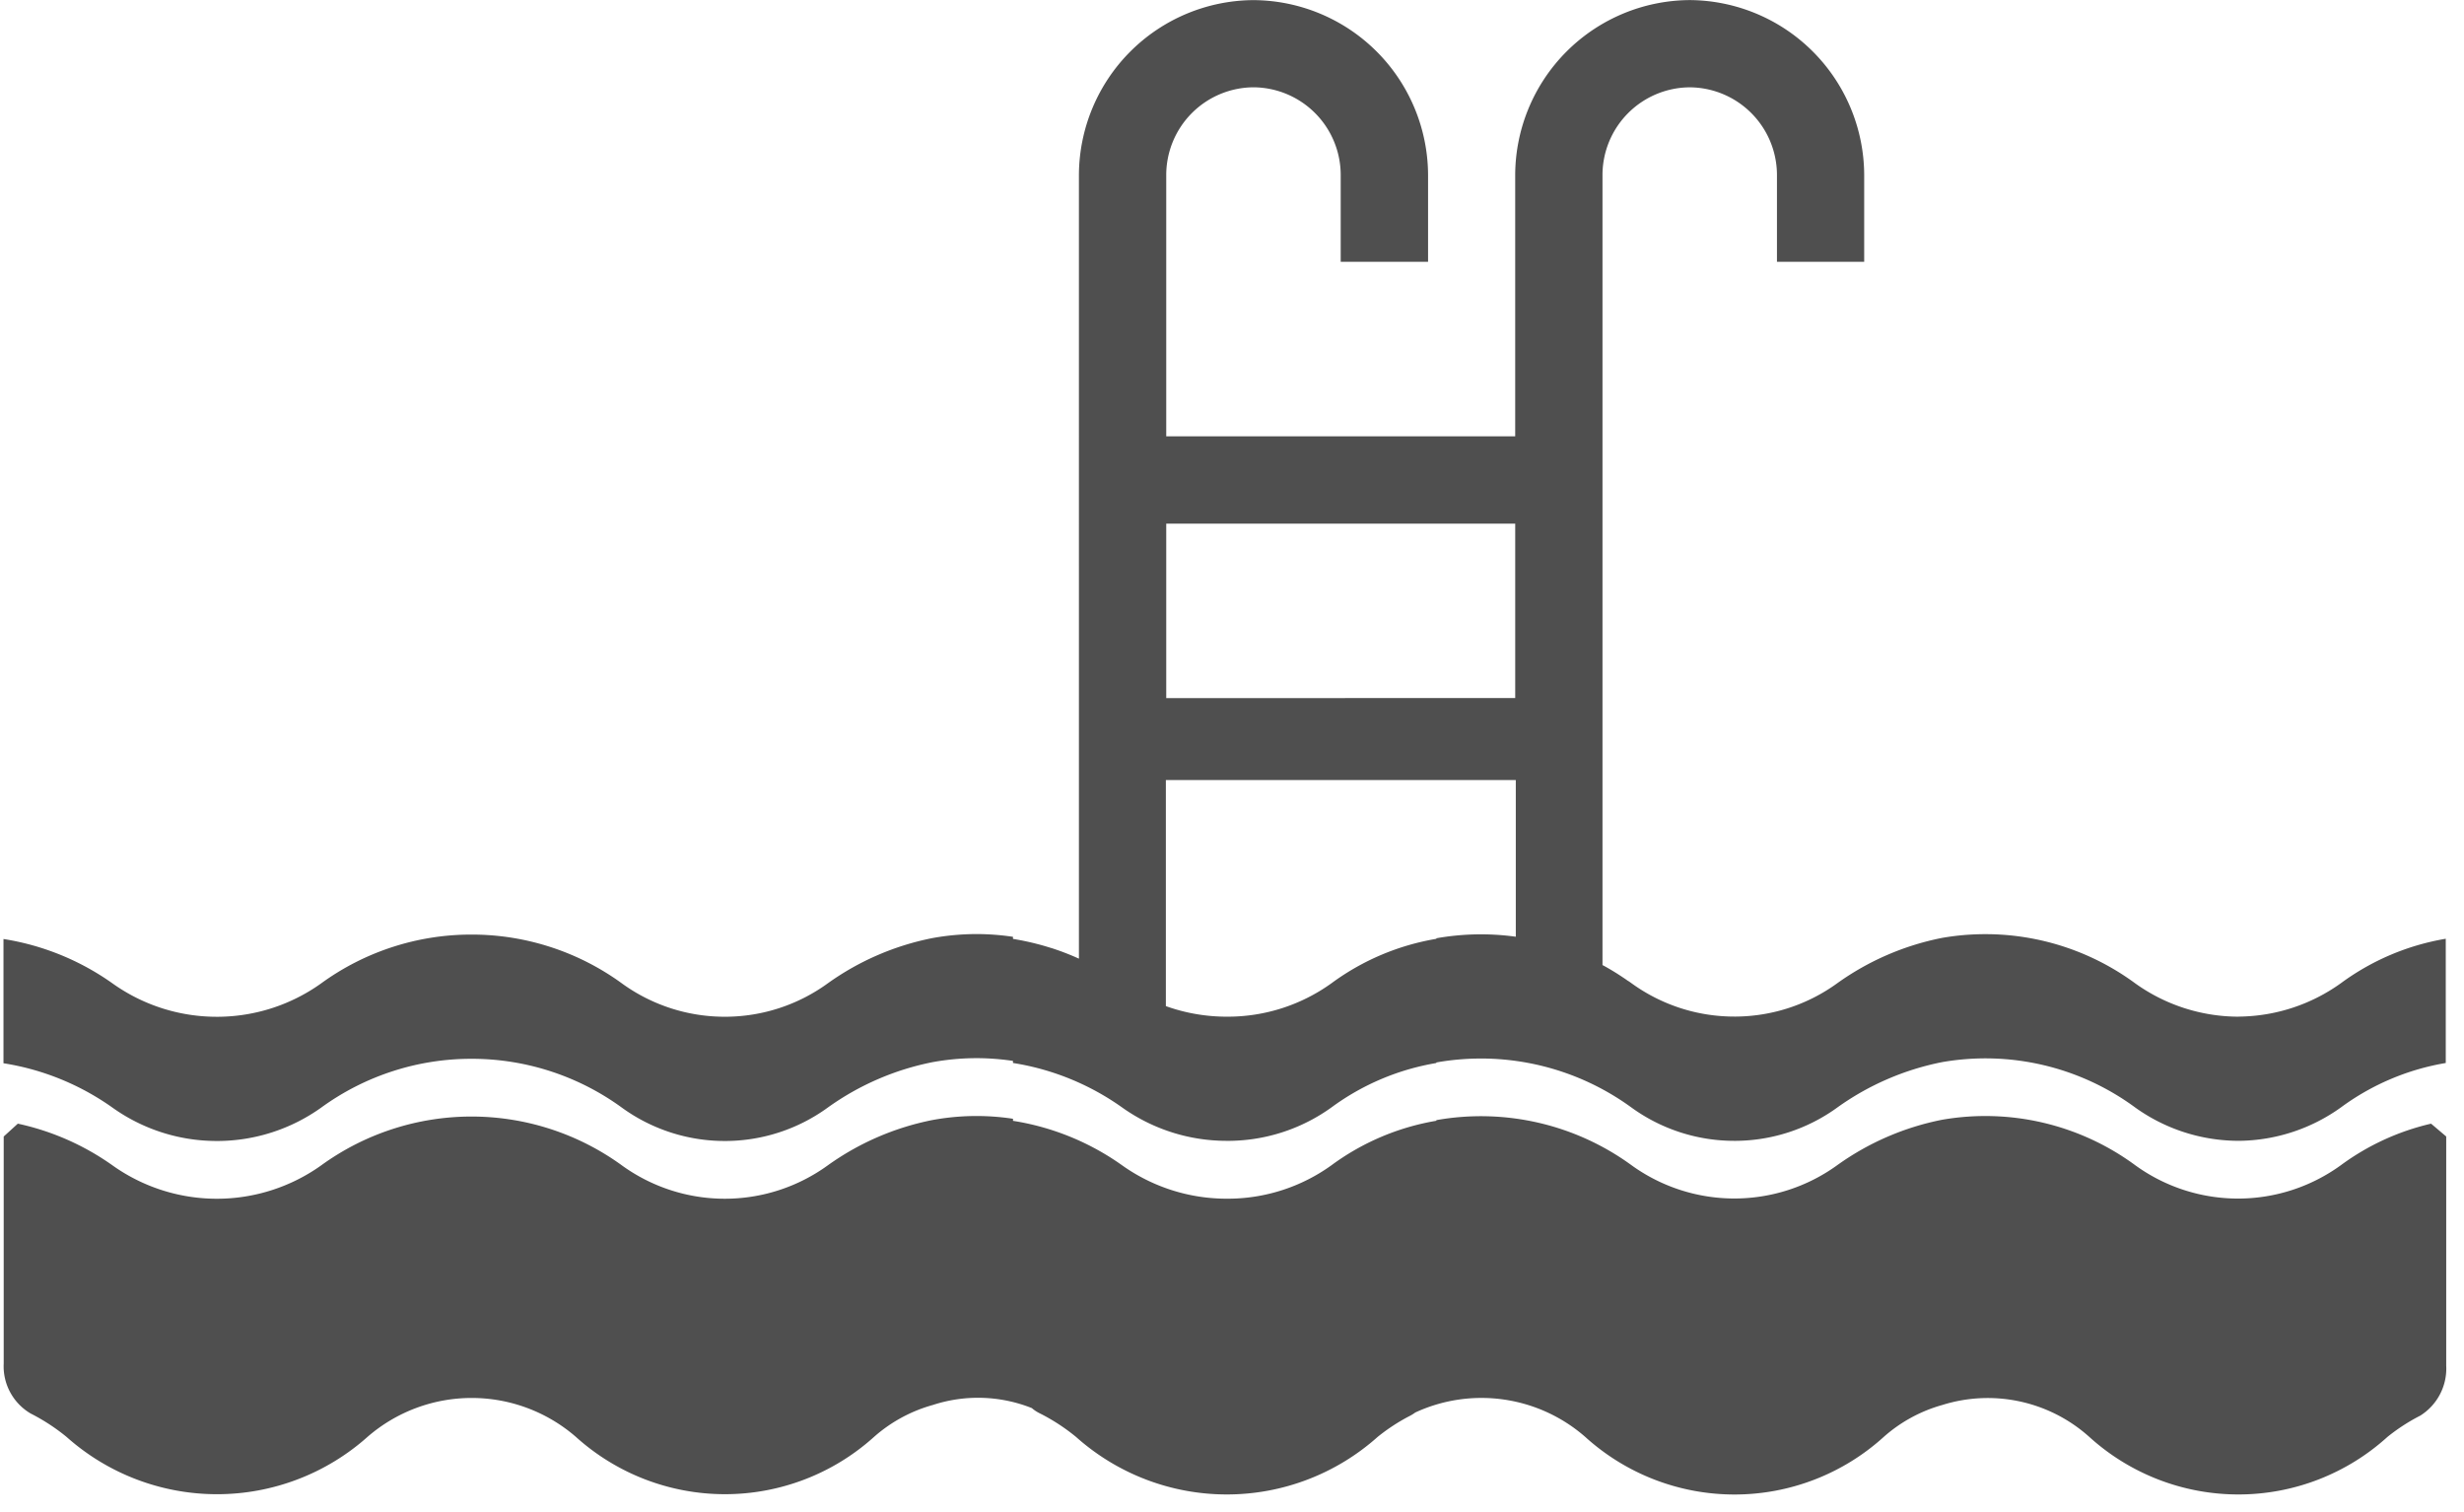 <svg fill="none" viewBox="0 0 119 73" xmlns="http://www.w3.org/2000/svg"><path fill="#4F4F4F" d="M.86 54.264a12.428 12.428 0 0 1 4.579 2.019 8.686 8.686 0 0 0 10.068 0 12.354 12.354 0 0 1 14.532 0 8.477 8.477 0 0 0 9.932 0 13.02 13.02 0 0 1 5.069-2.195 11.74 11.74 0 0 1 3.883-.06v.1a12.41 12.41 0 0 1 5.27 2.148 8.706 8.706 0 0 0 5.089 1.612h.052a8.578 8.578 0 0 0 4.966-1.612 11.85 11.85 0 0 1 5.069-2.151v-.031a12.345 12.345 0 0 1 9.425 2.177 8.478 8.478 0 0 0 9.934 0 13.018 13.018 0 0 1 5.067-2.195 12.208 12.208 0 0 1 9.326 2.195 8.46 8.46 0 0 0 9.932 0 11.847 11.847 0 0 1 4.357-2.006l.731.619v11.063a2.683 2.683 0 0 1-1.257 2.42 9.16 9.16 0 0 0-1.583 1.027 10.715 10.715 0 0 1-14.395 0 7.343 7.343 0 0 0-7.1-1.544 7.169 7.169 0 0 0-2.832 1.544 10.73 10.73 0 0 1-14.412 0 7.615 7.615 0 0 0-8.21-1.181 1.97 1.97 0 0 1-.24.152 9.156 9.156 0 0 0-1.581 1.029 10.934 10.934 0 0 1-14.562 0 9.459 9.459 0 0 0-1.737-1.133 1.772 1.772 0 0 1-.4-.261 7.031 7.031 0 0 0-4.777-.151 7.188 7.188 0 0 0-2.846 1.545 10.749 10.749 0 0 1-14.393 0 7.674 7.674 0 0 0-10.07 0 10.926 10.926 0 0 1-14.53 0 9.504 9.504 0 0 0-1.737-1.133 2.646 2.646 0 0 1-1.3-2.418V54.885l.682-.621Zm107.309-5.17a8.58 8.58 0 0 0 4.883-1.611 11.852 11.852 0 0 1 5.067-2.148v6a11.85 11.85 0 0 0-5.067 2.148 8.582 8.582 0 0 1-4.883 1.61h-.084a8.583 8.583 0 0 1-4.966-1.61 12.202 12.202 0 0 0-9.325-2.19 13.022 13.022 0 0 0-5.067 2.196 8.45 8.45 0 0 1-4.885 1.605h-.082a8.45 8.45 0 0 1-4.967-1.608 12.348 12.348 0 0 0-7.172-2.367h-.078c-.73-.001-1.457.062-2.175.19v.027a11.855 11.855 0 0 0-5.07 2.148 8.577 8.577 0 0 1-4.881 1.61h-.136a8.7 8.7 0 0 1-5.088-1.612 12.425 12.425 0 0 0-5.271-2.148v-.1a11.985 11.985 0 0 0-1.727-.133h-.056c-.704.002-1.407.067-2.1.193a13.025 13.025 0 0 0-5.07 2.2 8.446 8.446 0 0 1-4.884 1.607h-.082a8.449 8.449 0 0 1-4.965-1.607 12.314 12.314 0 0 0-7.206-2.362h-.063a12.316 12.316 0 0 0-7.263 2.362 8.657 8.657 0 0 1-4.951 1.607h-.086a8.66 8.66 0 0 1-5.031-1.607 12.43 12.43 0 0 0-5.27-2.147v-6a12.43 12.43 0 0 1 5.27 2.147 8.66 8.66 0 0 0 5.03 1.609h.084a8.656 8.656 0 0 0 4.954-1.61 12.315 12.315 0 0 1 7.263-2.36h.06c2.591.009 5.114.835 7.209 2.36a8.449 8.449 0 0 0 4.966 1.608h.082a8.446 8.446 0 0 0 4.883-1.607 13.024 13.024 0 0 1 5.07-2.193c.693-.126 1.396-.19 2.1-.193h.056c.578.003 1.155.047 1.727.133v.1l.1.017.074.013.089.016.088.016.088.017.088.018.087.018.1.022.076.017.087.02.087.02.087.022.087.022.084.022.1.026.1.028.063.018.086.025.086.026.086.026.08.025.1.03.08.027.085.029.085.029.084.03.084.03.077.029.187.072.07.028.084.034.083.034.083.035.07.03.19.084V8.436a8.477 8.477 0 0 1 8.428-8.43 8.477 8.477 0 0 1 8.434 8.423v4.213H64.75V8.429a4.239 4.239 0 0 0-4.213-4.213 4.24 4.24 0 0 0-4.213 4.213V21.07h16.853V8.43A8.477 8.477 0 0 1 81.605.004a8.477 8.477 0 0 1 8.427 8.427v4.213h-4.213V8.43a4.239 4.239 0 0 0-4.213-4.213 4.24 4.24 0 0 0-4.213 4.213v38.175l.093.05.055.03.068.039.058.033.086.05.059.035.067.04.057.035.082.05.06.038.066.042.056.036.08.052.06.04.066.044.054.036.083.057.08.056.046.025.052.037.076.055a8.45 8.45 0 0 0 4.963 1.608h.082a8.45 8.45 0 0 0 4.885-1.607 13.022 13.022 0 0 1 5.067-2.193c.687-.12 1.382-.18 2.079-.18h.077a12.21 12.21 0 0 1 7.171 2.375 8.583 8.583 0 0 0 4.966 1.61l.082-.005Zm-34.963-3.857v-7.565h-16.9v10.916a8.7 8.7 0 0 0 2.977.51h.052a8.577 8.577 0 0 0 4.966-1.612 11.856 11.856 0 0 1 5.068-2.148v-.027a12.334 12.334 0 0 1 3.837-.074Zm-.028-11.527v-8.423H56.324v8.425h8.425l8.429-.002Z"/></svg>